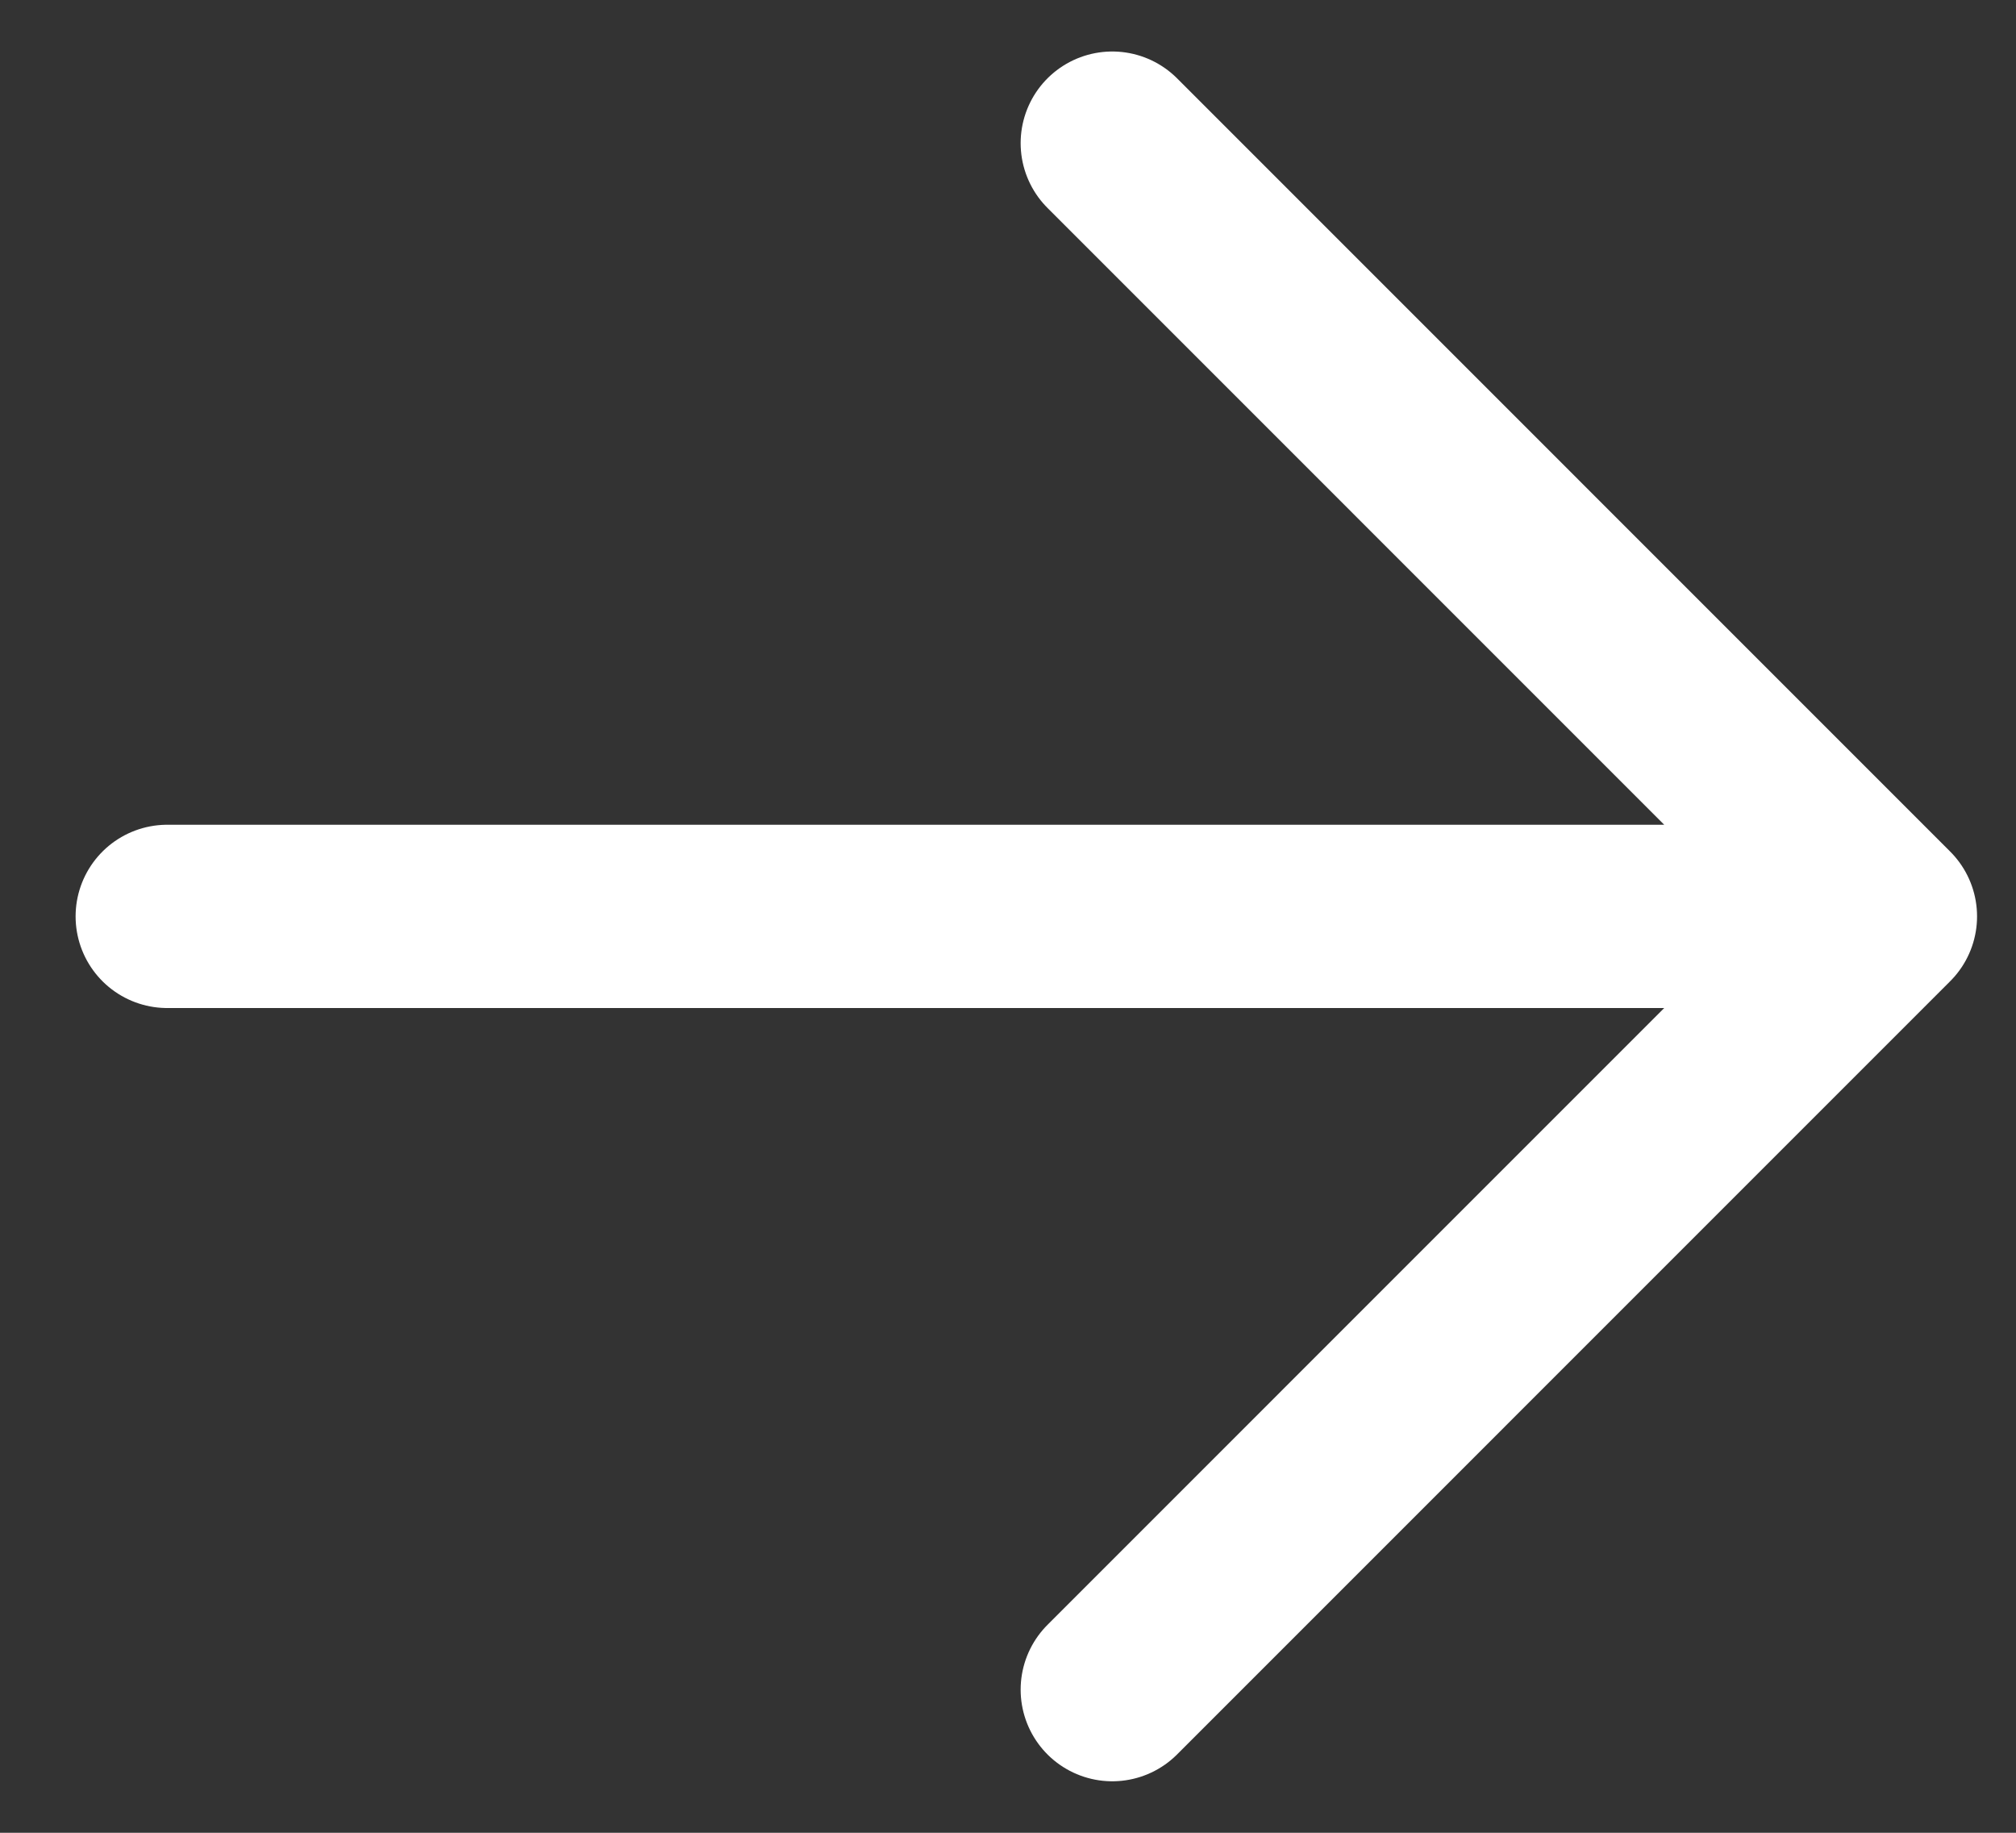 <svg width="22" height="20" viewBox="0 0 22 20" fill="none" xmlns="http://www.w3.org/2000/svg">
<rect x="0" y="0" width="22" height="20" fill="#333333" stroke="none"/>
<path d="M1.825 10L20.575 10M20.575 10L12.138 1.562M20.575 10L12.138 18.438" stroke="white" stroke-width="2" stroke-linecap="round" stroke-linejoin="round"/>
</svg>
